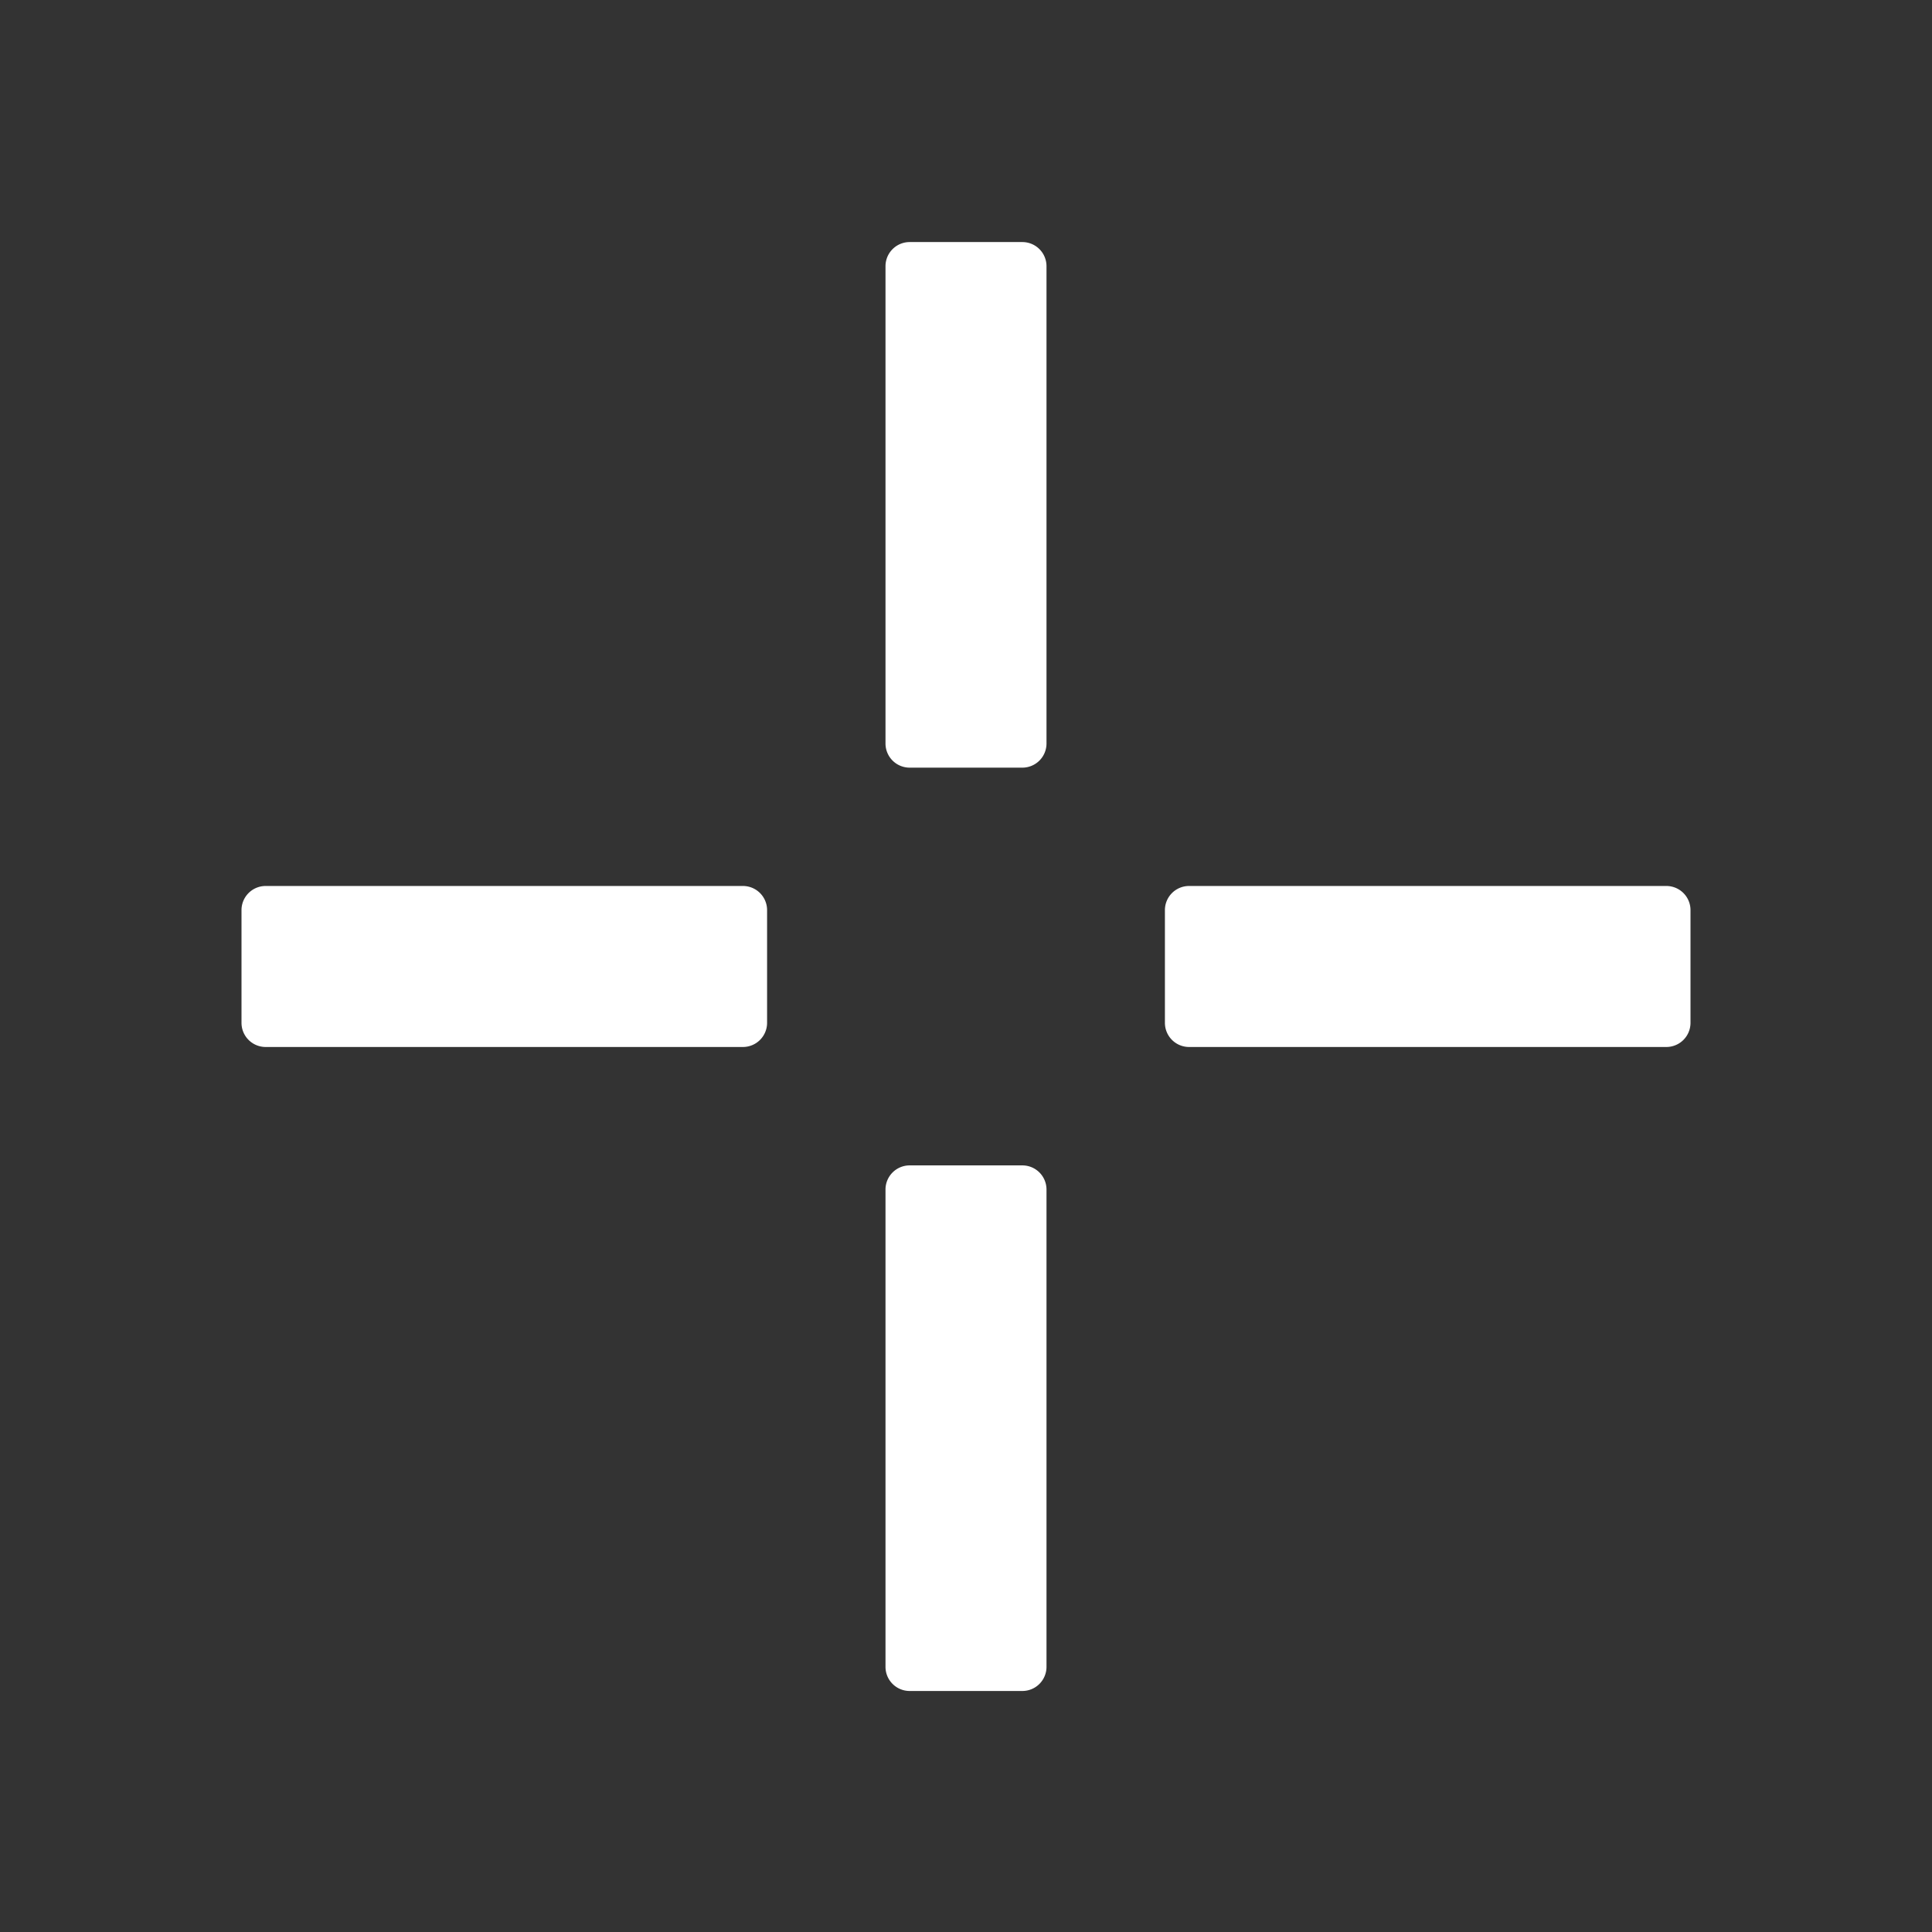 <svg xmlns="http://www.w3.org/2000/svg" xmlns:xlink="http://www.w3.org/1999/xlink" width="24" height="24" viewBox="0 0 24 24"><rect x="0" y="0" width="24" height="24" fill="#333333" stroke="none"/><defs><clipPath id="a"><rect width="24" height="24" fill="none"/></clipPath></defs><g clip-path="url(#a)"><path d="M12.7,9.536H11.3a.3.3,0,0,1-.3-.3V3.307a.3.3,0,0,1,.3-.3h1.4a.3.3,0,0,1,.3.3V9.236a.3.3,0,0,1-.3.3" fill="#fff"/><path d="M12.7,21.006H11.3a.3.3,0,0,1-.3-.3V14.777a.3.3,0,0,1,.3-.3h1.4a.3.3,0,0,1,.3.3v5.929a.3.3,0,0,1-.3.3" fill="#fff"/><path d="M14.471,12.706v-1.4a.3.3,0,0,1,.3-.3H20.7a.3.3,0,0,1,.3.3v1.4a.3.3,0,0,1-.3.3H14.771a.3.3,0,0,1-.3-.3" fill="#fff"/><path d="M3,12.706v-1.4a.3.3,0,0,1,.3-.3H9.229a.3.3,0,0,1,.3.3v1.4a.3.3,0,0,1-.3.3H3.3a.3.3,0,0,1-.3-.3" fill="#fff"/></g></svg>